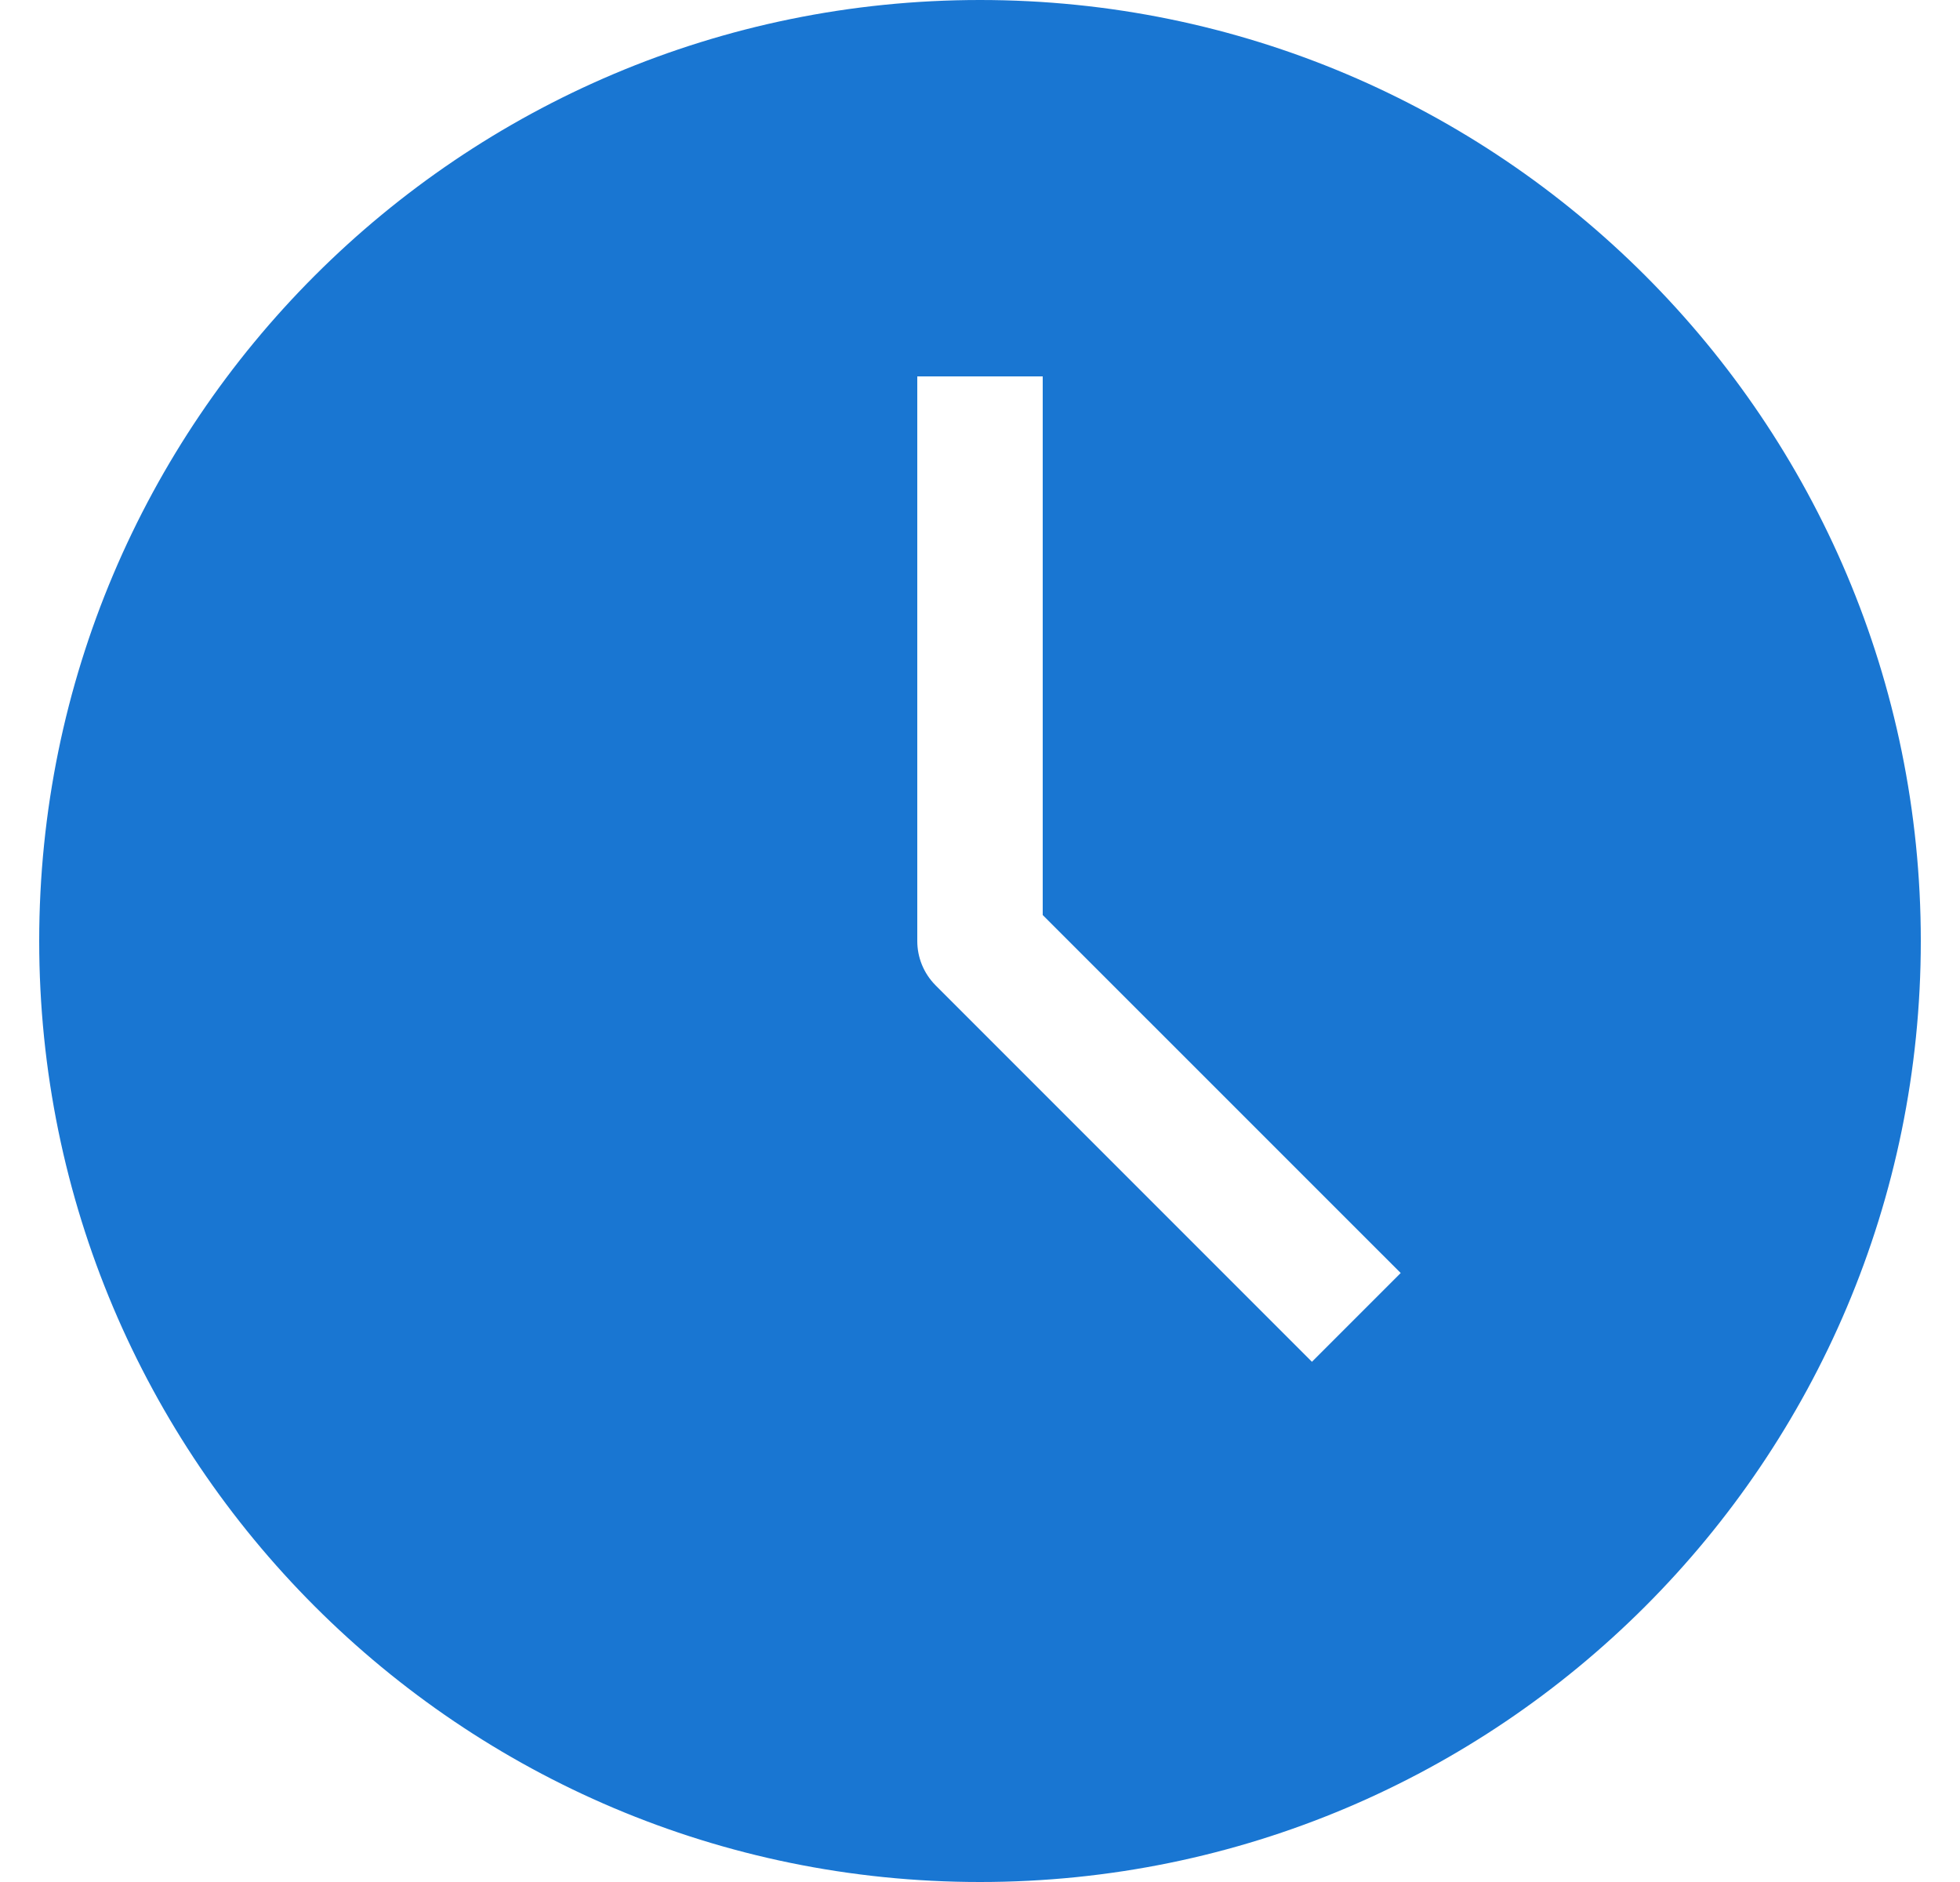 <svg width="25" height="24" viewBox="0 0 25 24" fill="none" xmlns="http://www.w3.org/2000/svg">
<path fill-rule="evenodd" clip-rule="evenodd" d="M0.5 12C0.5 5.373 5.873 0 12.5 0C19.127 0 24.5 5.373 24.5 12C24.5 18.627 19.127 24 12.5 24C5.873 24 0.5 18.627 0.5 12ZM11.7 12V4.8H13.3V11.669L17.866 16.234L16.734 17.366L11.934 12.566C11.778 12.409 11.7 12.205 11.7 12Z" fill="#1976D2"/>
</svg>

